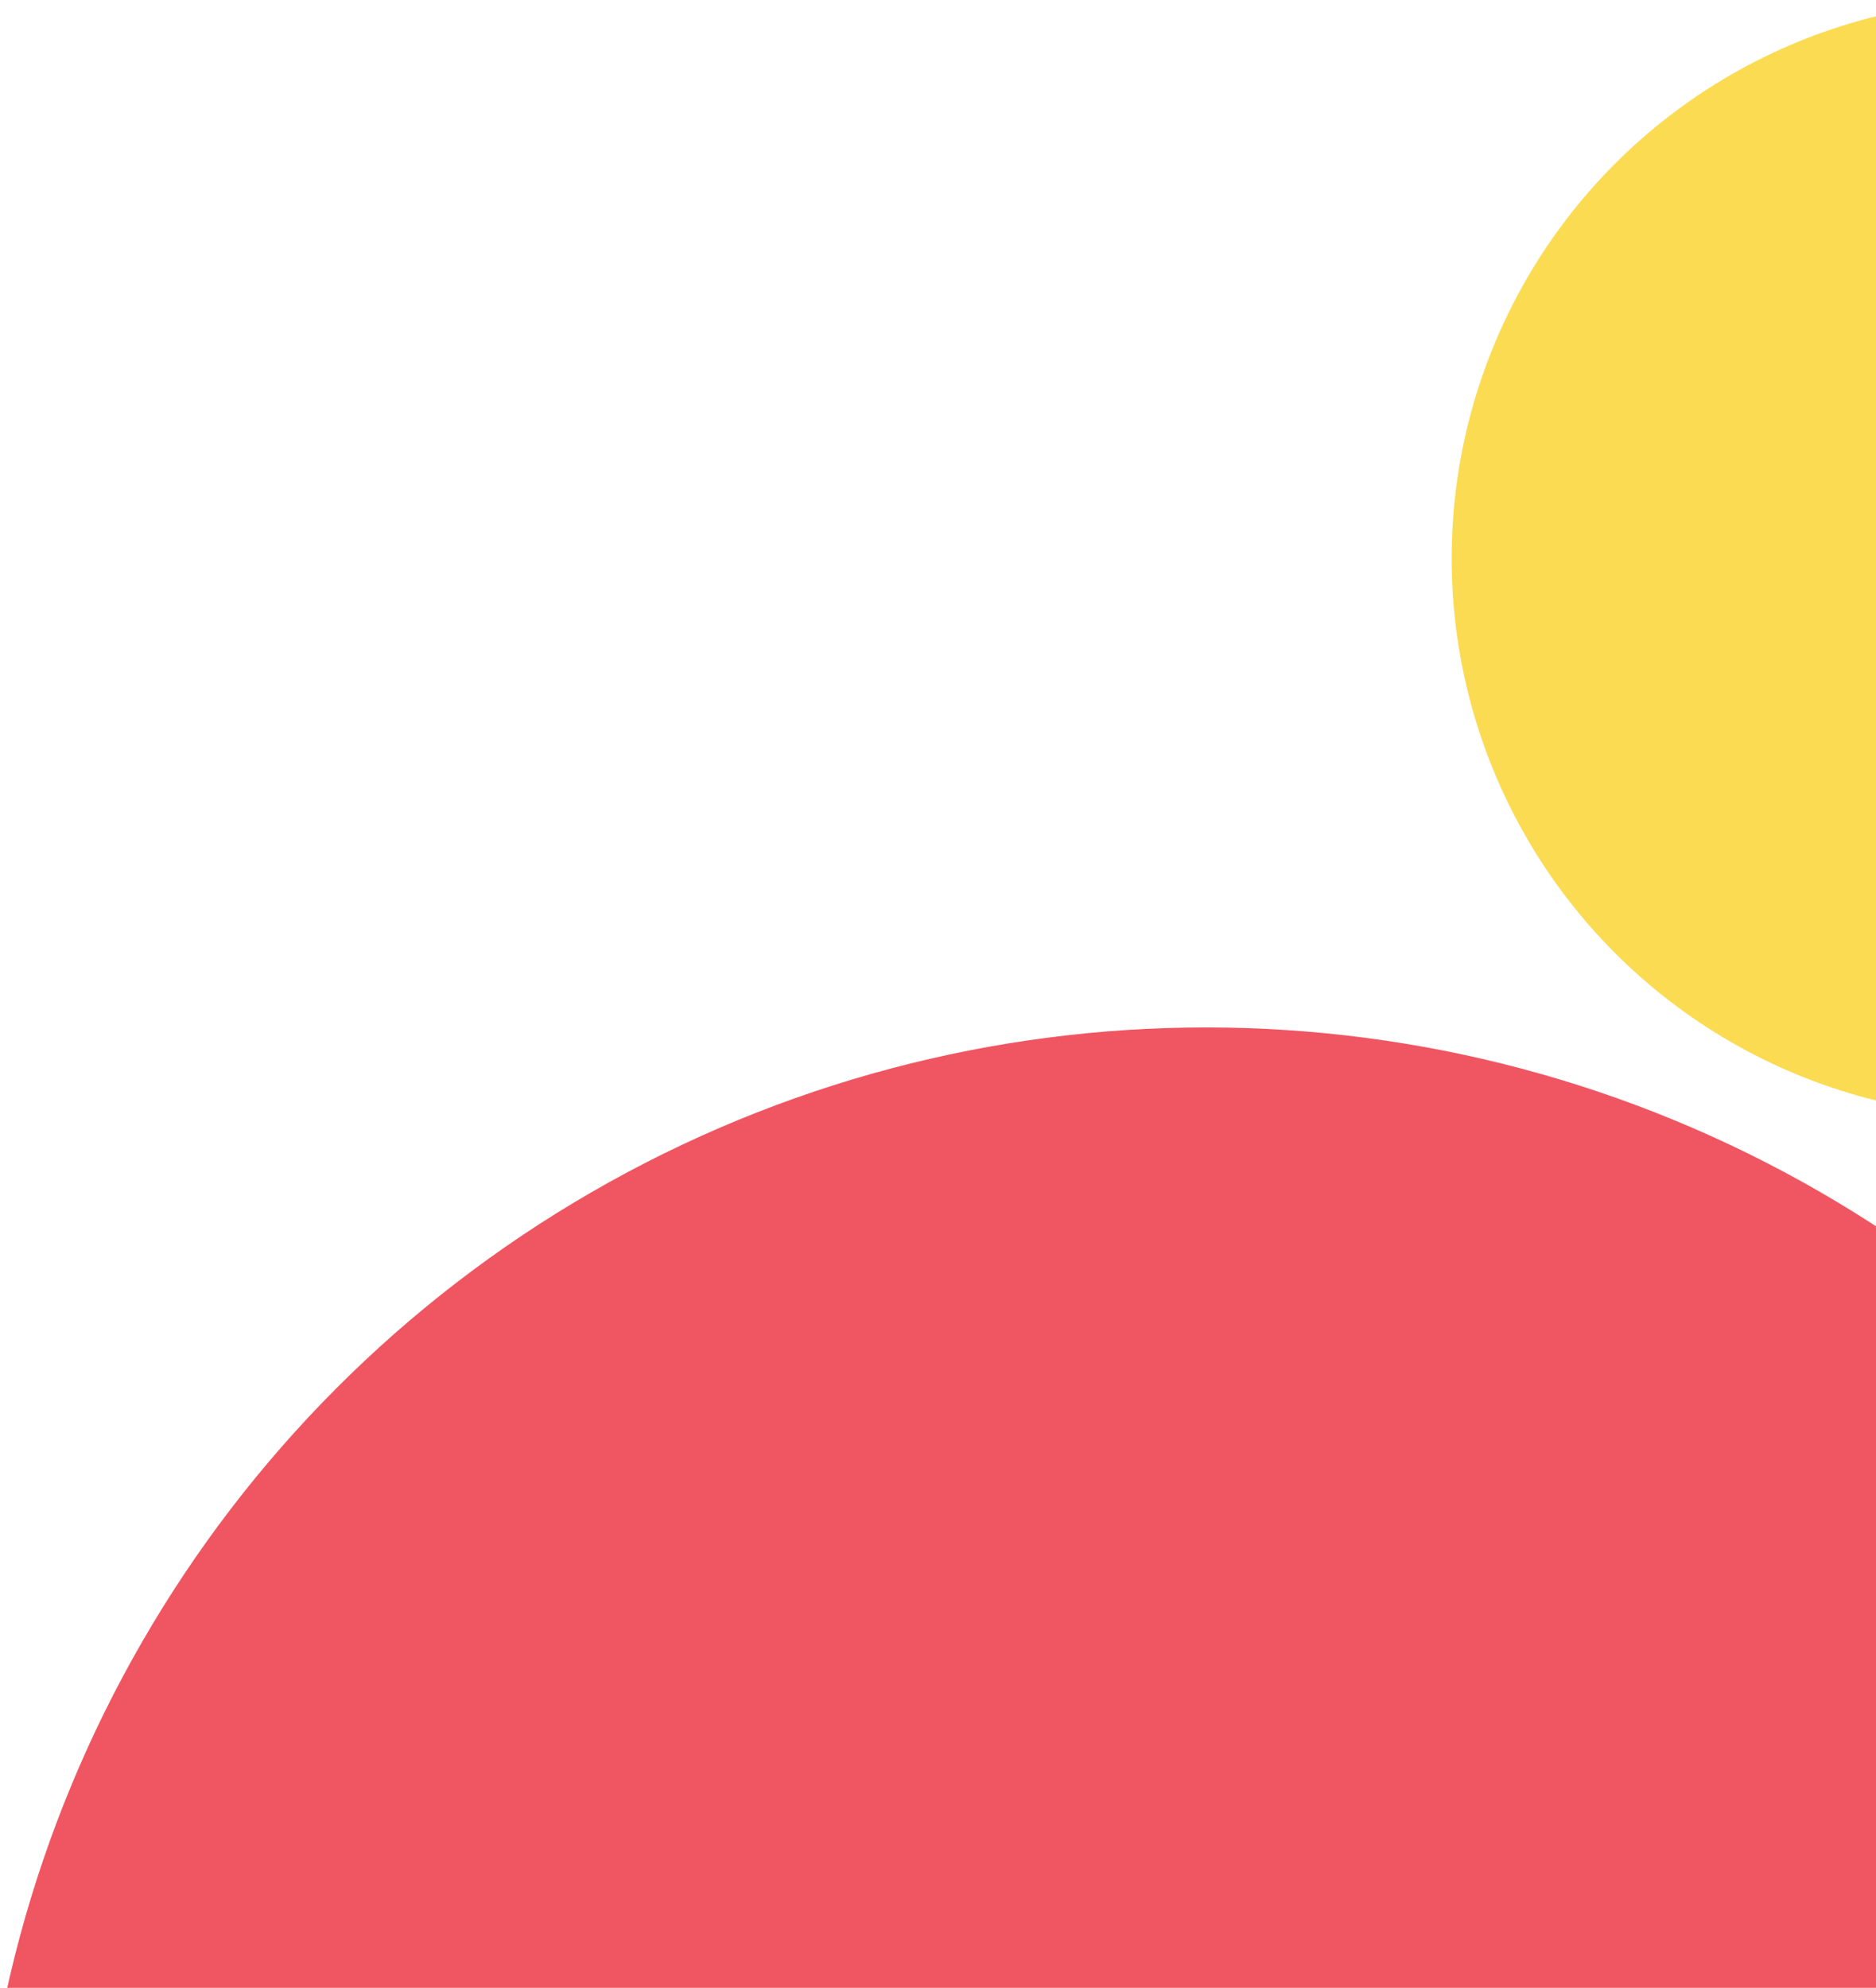 <?xml version="1.0" encoding="UTF-8"?>
<svg width="84px" height="89px" viewBox="0 0 84 89" version="1.1" xmlns="http://www.w3.org/2000/svg" xmlns:xlink="http://www.w3.org/1999/xlink">
    <!-- Generator: Sketch 59.1 (86144) - https://sketch.com -->
    <title>c2</title>
    <desc>Created with Sketch.</desc>
    <g id="Main" stroke="none" stroke-width="1" fill="none" fill-rule="evenodd">
        <g id="Mobile-Digiclub-HomePage-" transform="translate(-242, -2886)">
            <g id="Links" transform="translate(34, 2251)">
                <g id="Links-BG">
                    <g id="c2" transform="translate(207, 635)">
                        <circle id="Oval" fill="#FBDB51" cx="91" cy="25" r="25"></circle>
                        <circle id="Oval" fill="#EF5662" cx="55" cy="101" r="55"></circle>
                    </g>
                </g>
            </g>
        </g>
    </g>
</svg>